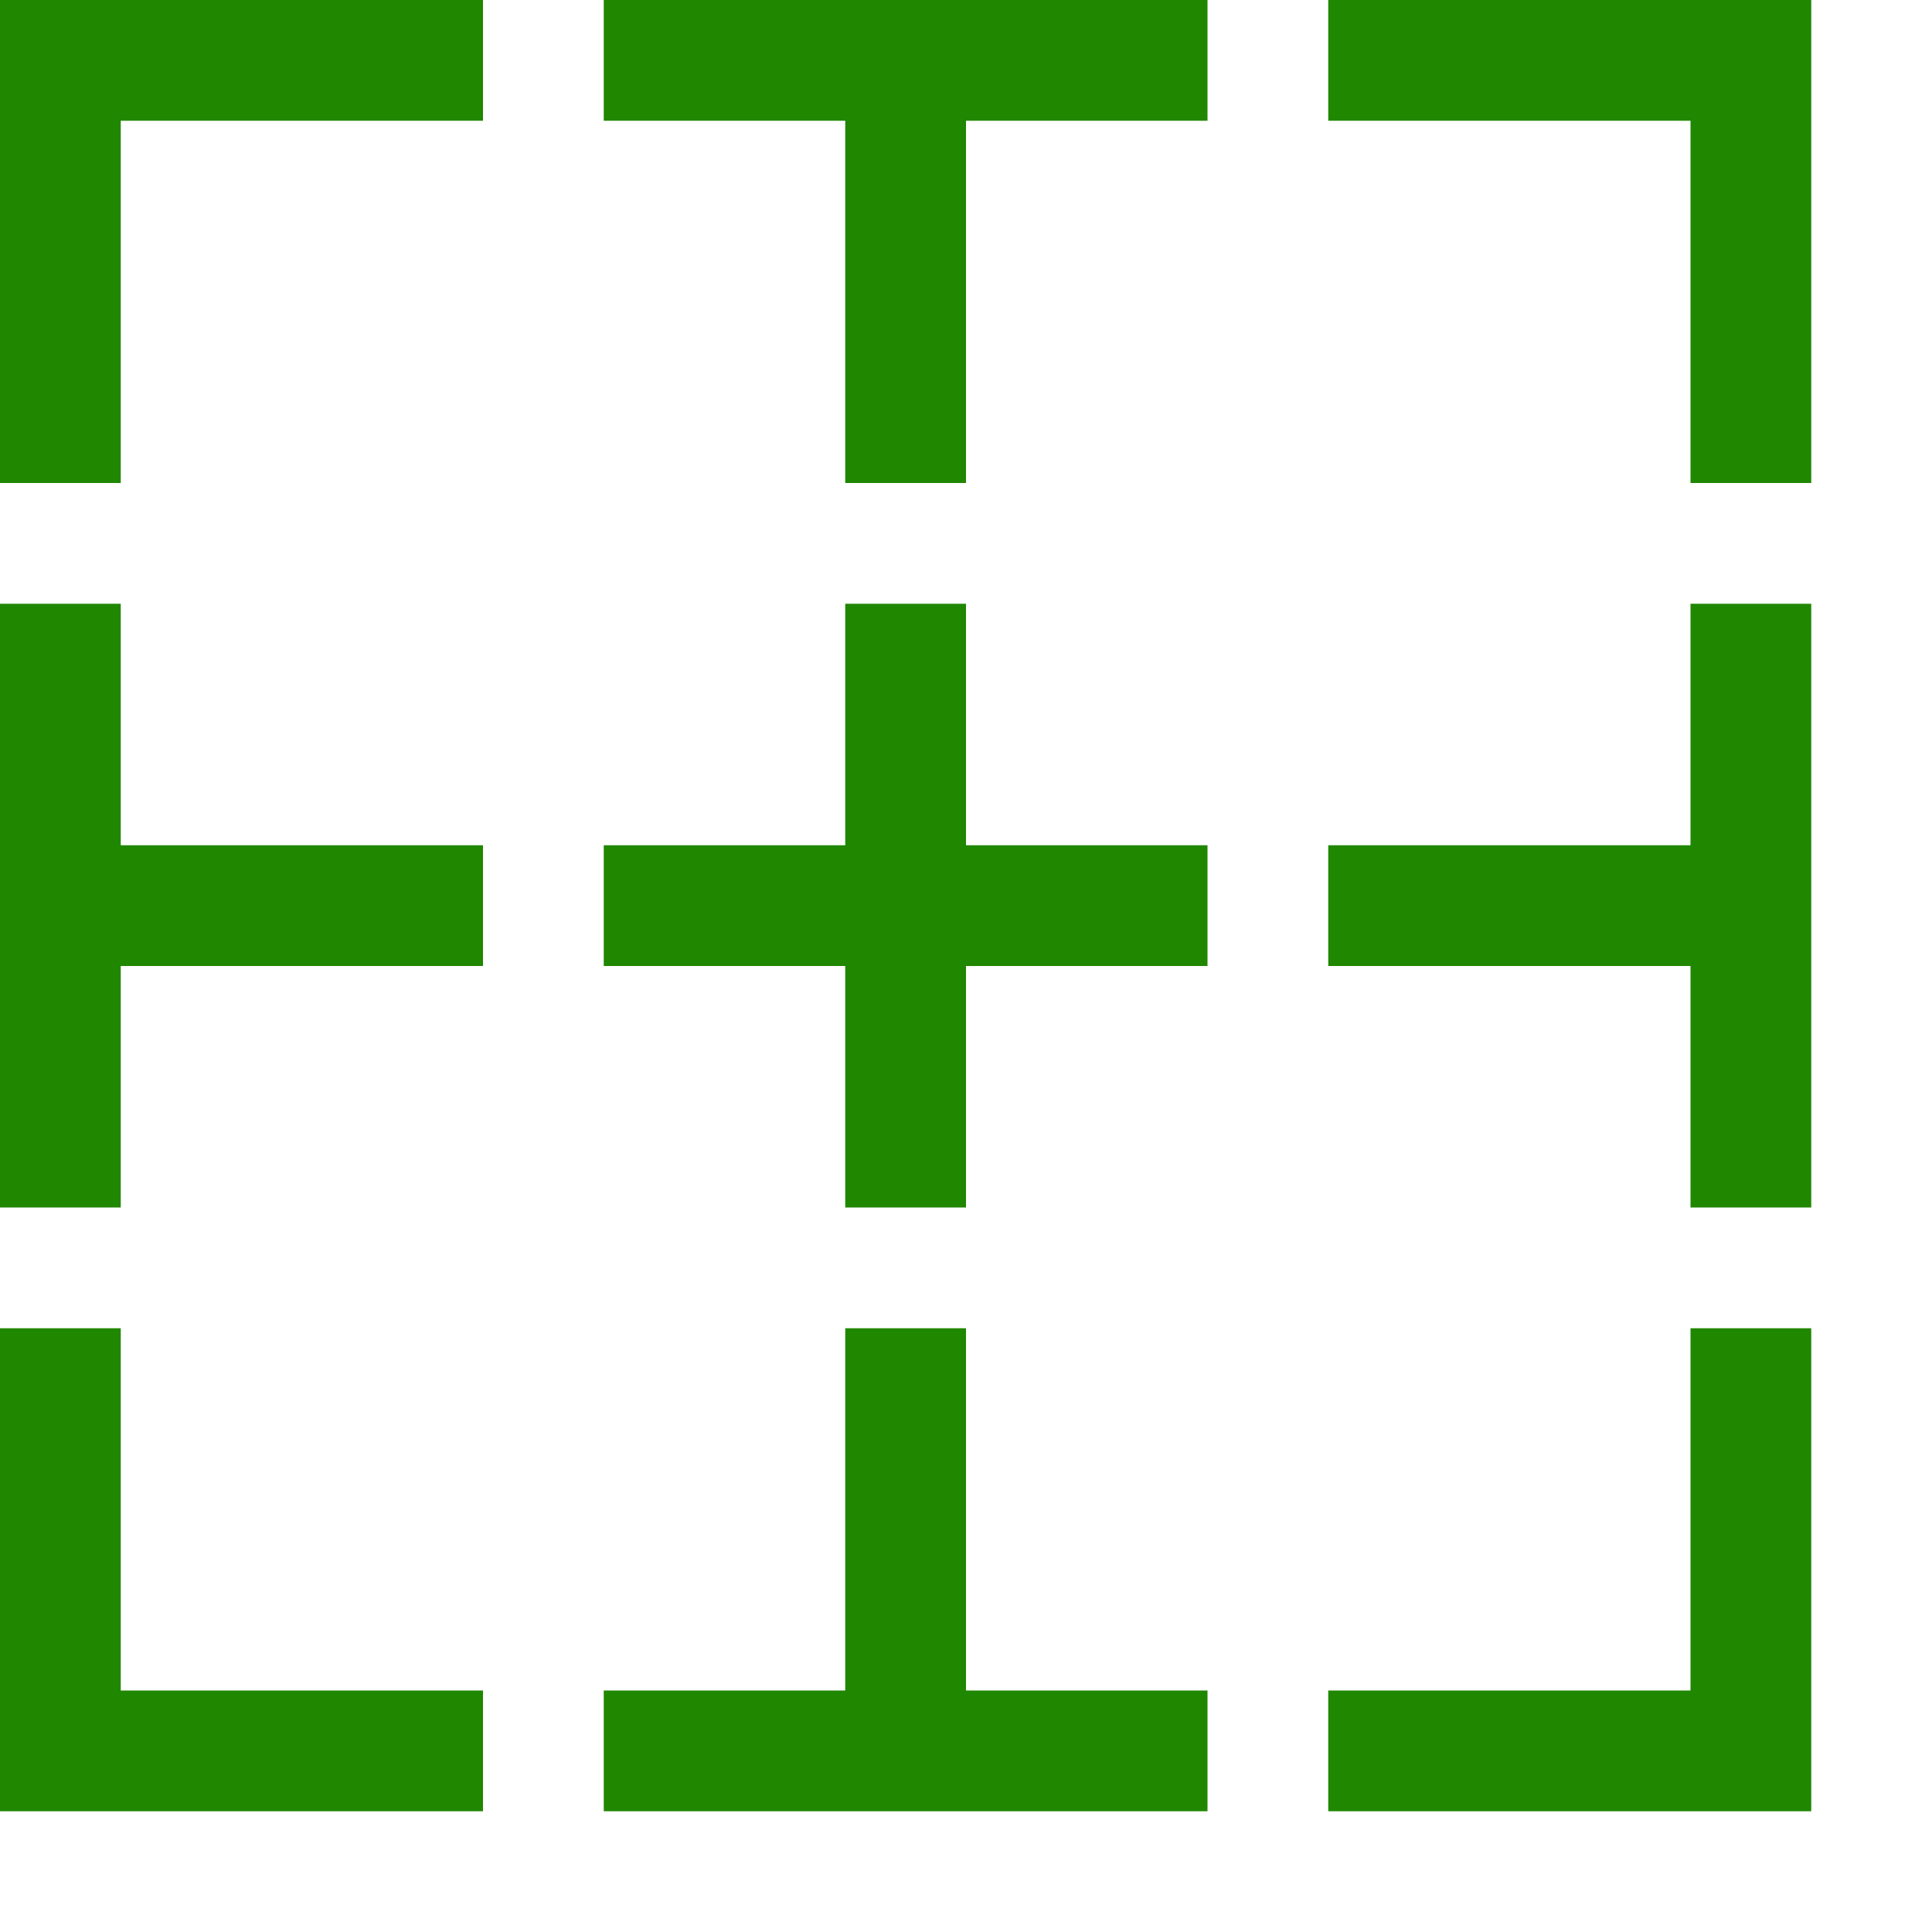 <!DOCTYPE svg PUBLIC "-//W3C//DTD SVG 1.1//EN" "http://www.w3.org/Graphics/SVG/1.1/DTD/svg11.dtd"><svg xmlns="http://www.w3.org/2000/svg" width="16" height="16" viewBox="0 0 16 16" preserveAspectRatio="xMinYMid meet" overflow="visible"><path d="M15 11v4h-4v-1h3v-3h1zm-5 4v-1h-2v-3h-1v3h-2v1h5zm-6-1h-3v-3h-1v4h4v-1zm11-4v-5h-1v2h-3v1h3v2h1zm-8-2v2h1v-2h2v-1h-2v-2h-1v2h-2v1h2zm-6 0h3v-1h-3v-2h-1v5h1v-2zm13-7v3h1v-4h-4v1h3zm-7 0v3h1v-3h2v-1h-5v1h2zm-6 0h3v-1h-4v4h1v-3z" fill="#208700"/></svg>
